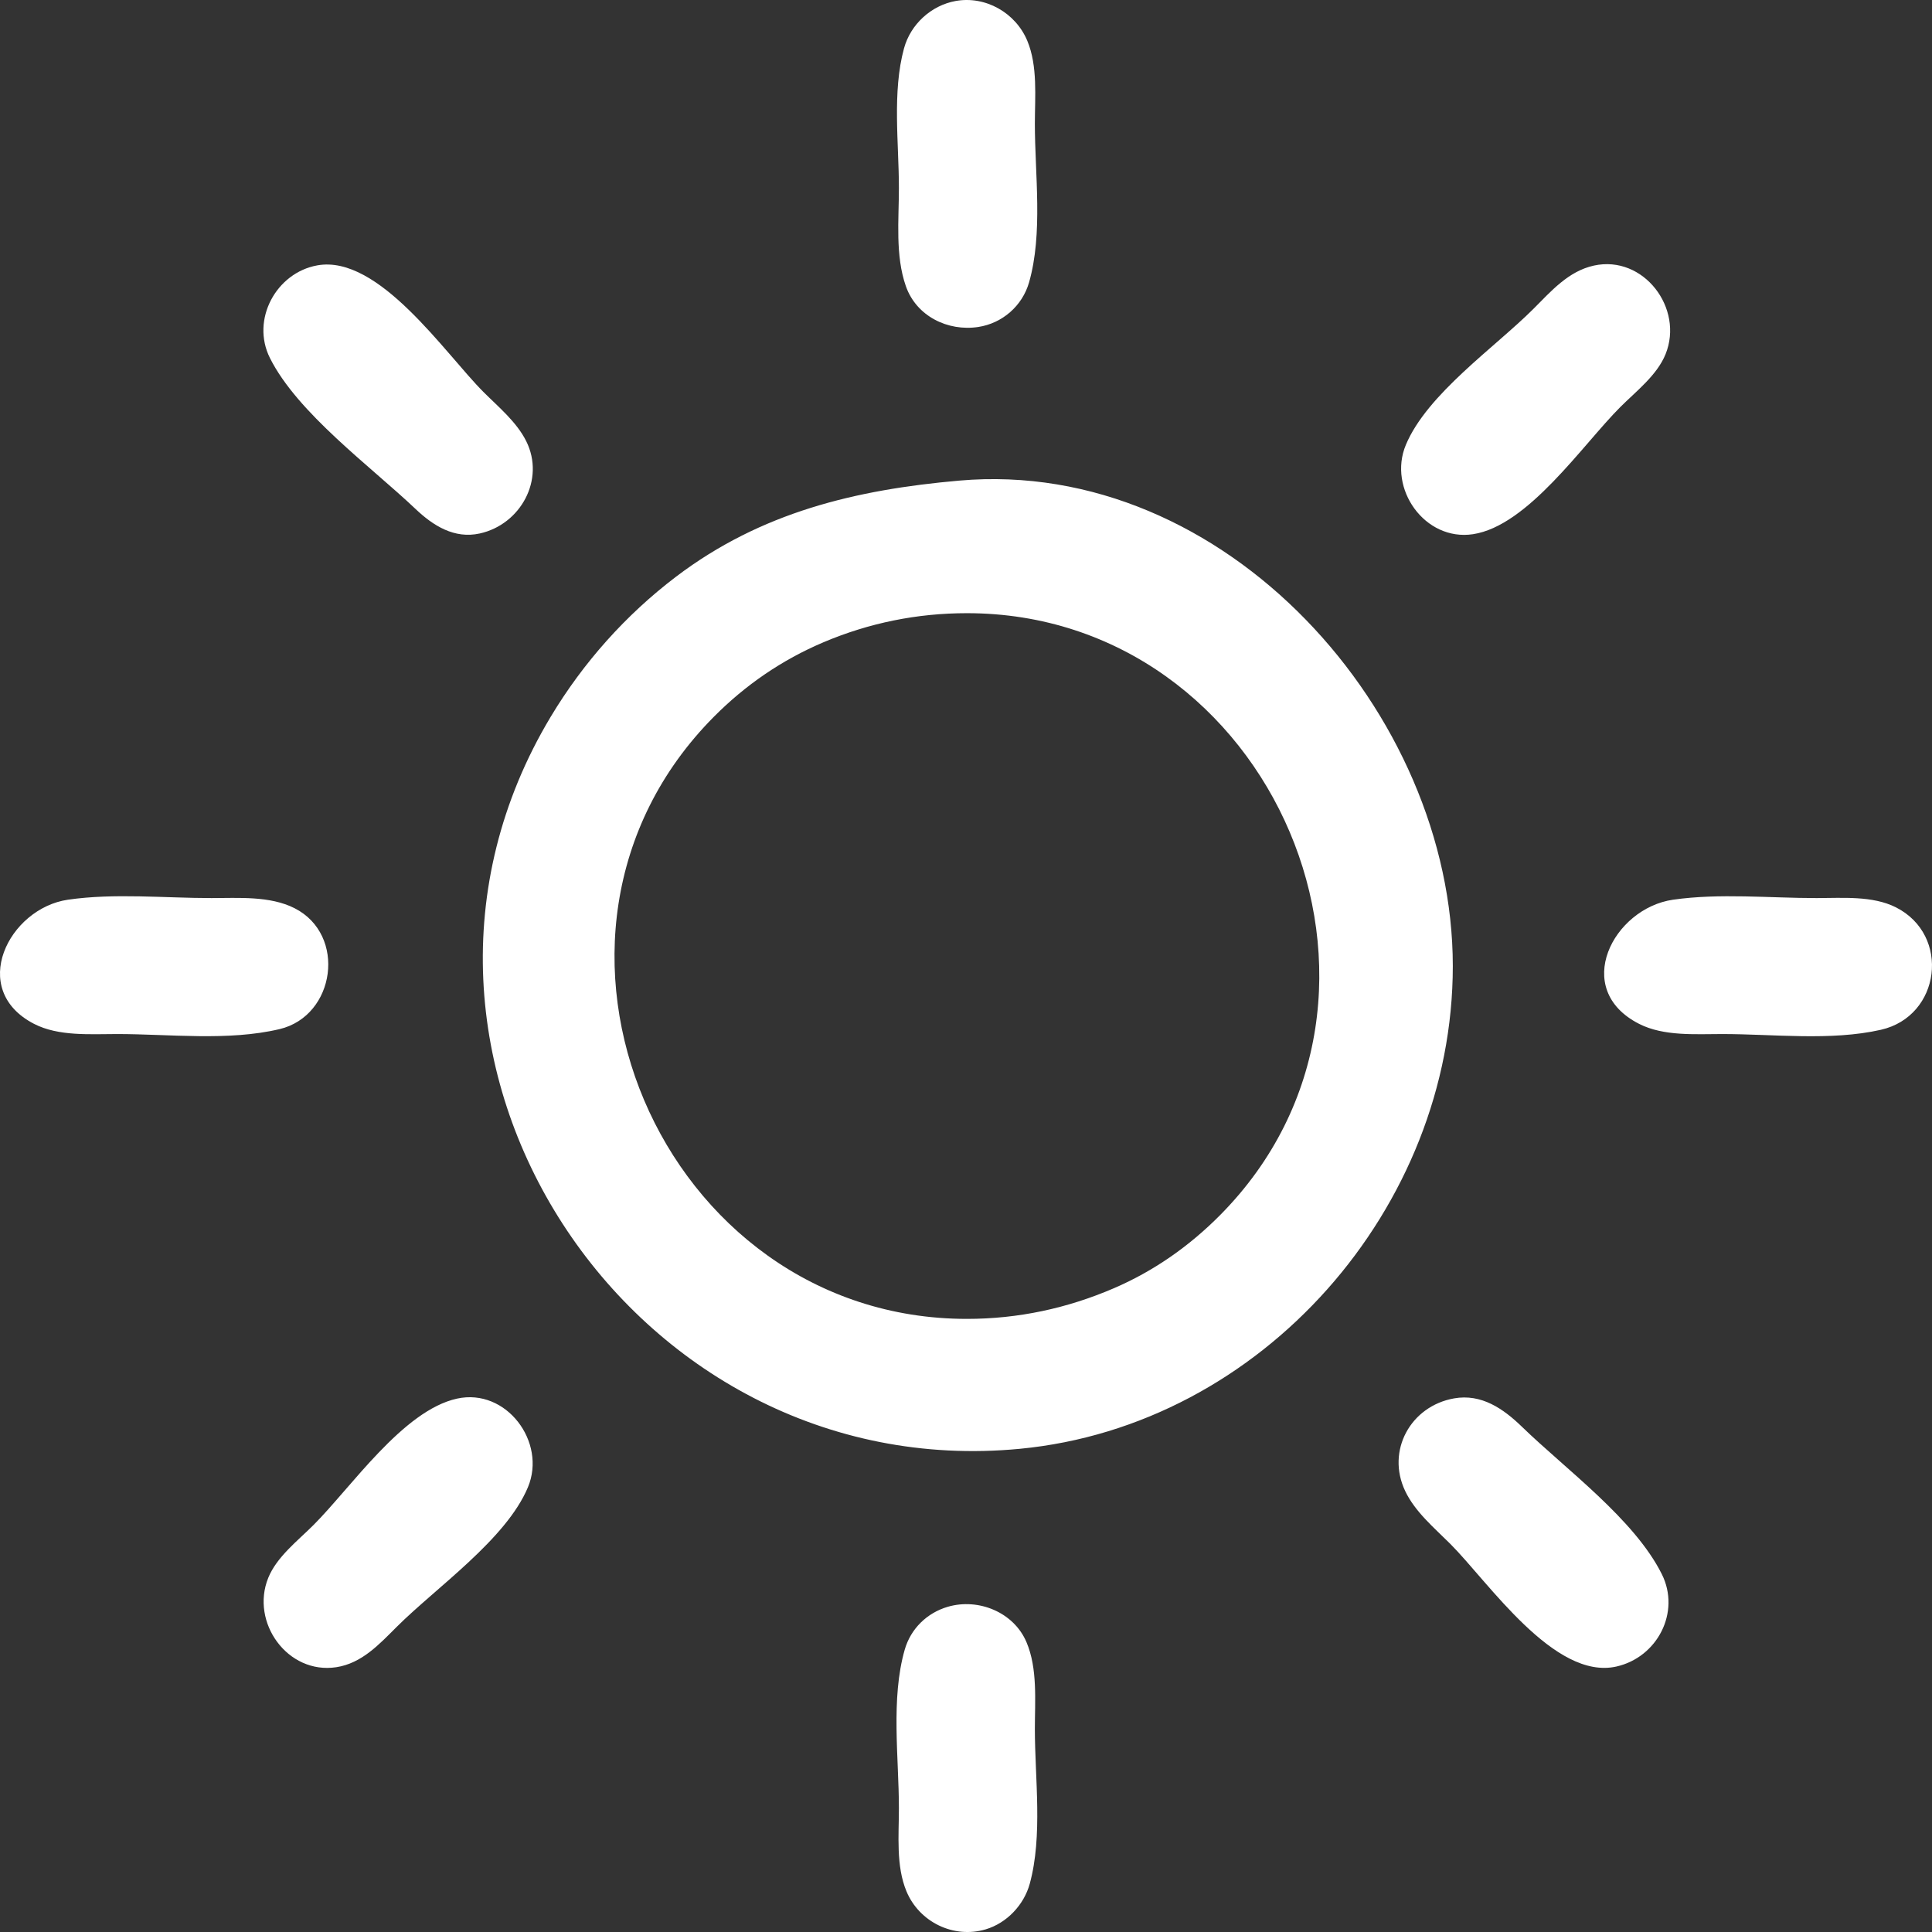 <?xml version="1.0" encoding="UTF-8" standalone="no"?>
<svg
   xmlns:dc="http://purl.org/dc/elements/1.1/"
   xmlns:cc="http://creativecommons.org/ns#"
   xmlns:rdf="http://www.w3.org/1999/02/22-rdf-syntax-ns#"
   xmlns:svg="http://www.w3.org/2000/svg"
   xmlns="http://www.w3.org/2000/svg"
   version="1.1"
   id="svg2"
   width="323.09"
   height="323.091"
   viewBox="0 0 323.09 323.091">
  <rect x="0" y="0" width="323.09" height="323.091" fill="#333333" stroke="none"/>
  <defs
     id="defs6" />
  <g
     id="g10"
     transform="translate(-2.385,-1.122)">
    <path
       style="fill:#ffffff;stroke:none;stroke-width:0.632"
       d="m 162.183,1.29 c -4.086,0.743 -7.52,3.898 -8.618,7.912 -1.995,7.293 -0.856,15.872 -0.856,23.368 0,5.338 -0.631,11.289 1.168,16.421 1.753,4.997 6.997,7.584 12.095,6.813 4.035,-0.61 7.377,-3.533 8.499,-7.444 2.354,-8.203 0.975,-18.072 0.975,-26.526 0,-4.492 0.506,-9.644 -1.266,-13.895 -1.953,-4.684 -6.995,-7.559 -11.997,-6.649 M 55.446,45.5 c -6.863,1.235 -11.14,9.054 -7.922,15.491 4.601,9.201 16.901,18.172 24.343,25.238 2.956,2.806 6.489,5.041 10.737,4.11 6.825,-1.496 10.996,-9.011 7.776,-15.453 -1.611,-3.221 -4.638,-5.704 -7.144,-8.211 -6.378,-6.379 -17.508,-23.026 -27.789,-21.175 m 213.474,0.038 c -4.259,0.934 -7.155,4.293 -10.105,7.242 -6.453,6.451 -17.772,14.23 -21.33,22.737 -3.059,7.314 3.172,16.156 11.224,14.941 9.212,-1.39 18.363,-14.988 24.632,-21.257 2.623,-2.623 6.146,-5.317 7.573,-8.842 3.111,-7.684 -3.679,-16.644 -11.994,-14.821 m -106.105,35.956 c -17.317,1.515 -33.18,5.295 -47.368,16.064 -8.415,6.387 -15.537,14.38 -20.968,23.432 -34.063,56.773 13.308,128.643 78.442,122.419 40.534,-3.873 72.417,-40.321 72.417,-80.735 0,-42.289 -38.019,-85.076 -82.522,-81.181 m 1.263,22.173 c 51.146,0 78.711,64.031 42.313,100.691 -5.113,5.15 -11.012,9.299 -17.682,12.177 -7.856,3.39 -16.059,5.147 -24.632,5.147 -51.146,0 -78.711,-64.031 -42.313,-100.691 5.291,-5.33 11.398,-9.518 18.313,-12.453 7.644,-3.244 15.688,-4.871 24,-4.871 M 13.762,151.578 c -9.928,1.439 -16.771,15.053 -5.675,20.769 4.099,2.111 9.425,1.698 13.885,1.698 8.772,0 18.574,1.213 27.158,-0.822 9.359,-2.217 11.269,-15.771 2.524,-20.217 -4.122,-2.096 -9.415,-1.698 -13.892,-1.698 -7.836,0 -16.24,-0.854 -24,0.27 m 268.421,0 c -10.029,1.441 -17.074,14.975 -5.682,20.769 4.122,2.096 9.414,1.698 13.892,1.698 8.562,0 18.138,1.187 26.526,-0.71 10.024,-2.267 11.716,-15.829 2.526,-20.476 -3.931,-1.988 -9.001,-1.551 -13.263,-1.551 -7.84,0 -16.235,-0.845 -24,0.27 M 78.815,235.013 c -9.022,1.977 -17.702,14.839 -24,21.137 -2.623,2.623 -6.146,5.317 -7.573,8.842 -3.015,7.449 3.243,16.166 11.363,14.941 4.27,-0.644 7.202,-3.832 10.105,-6.731 6.623,-6.611 18.315,-14.649 21.961,-23.368 3.159,-7.554 -3.609,-16.629 -11.856,-14.821 m 166.737,-0.039 c -7.258,1.283 -11.389,8.739 -8.179,15.492 1.661,3.495 4.859,6.154 7.547,8.842 6.356,6.356 17.399,22.859 27.789,20.507 6.841,-1.548 10.762,-9.088 7.579,-15.455 -4.596,-9.192 -16.036,-17.509 -23.368,-24.622 -3.135,-3.041 -6.789,-5.574 -11.368,-4.765 m -84.632,34.842 c -3.503,1.013 -6.23,3.671 -7.236,7.176 -2.354,8.202 -0.975,18.071 -0.975,26.526 0,4.492 -0.506,9.644 1.266,13.895 2.153,5.164 7.915,7.948 13.26,6.352 3.517,-1.05 6.39,-4.086 7.355,-7.615 2.195,-8.025 0.856,-17.639 0.856,-25.895 0,-4.705 0.482,-10.084 -1.407,-14.526 -2.117,-4.979 -8.001,-7.393 -13.119,-5.913 z"
       id="path837" />
  </g>
</svg>
